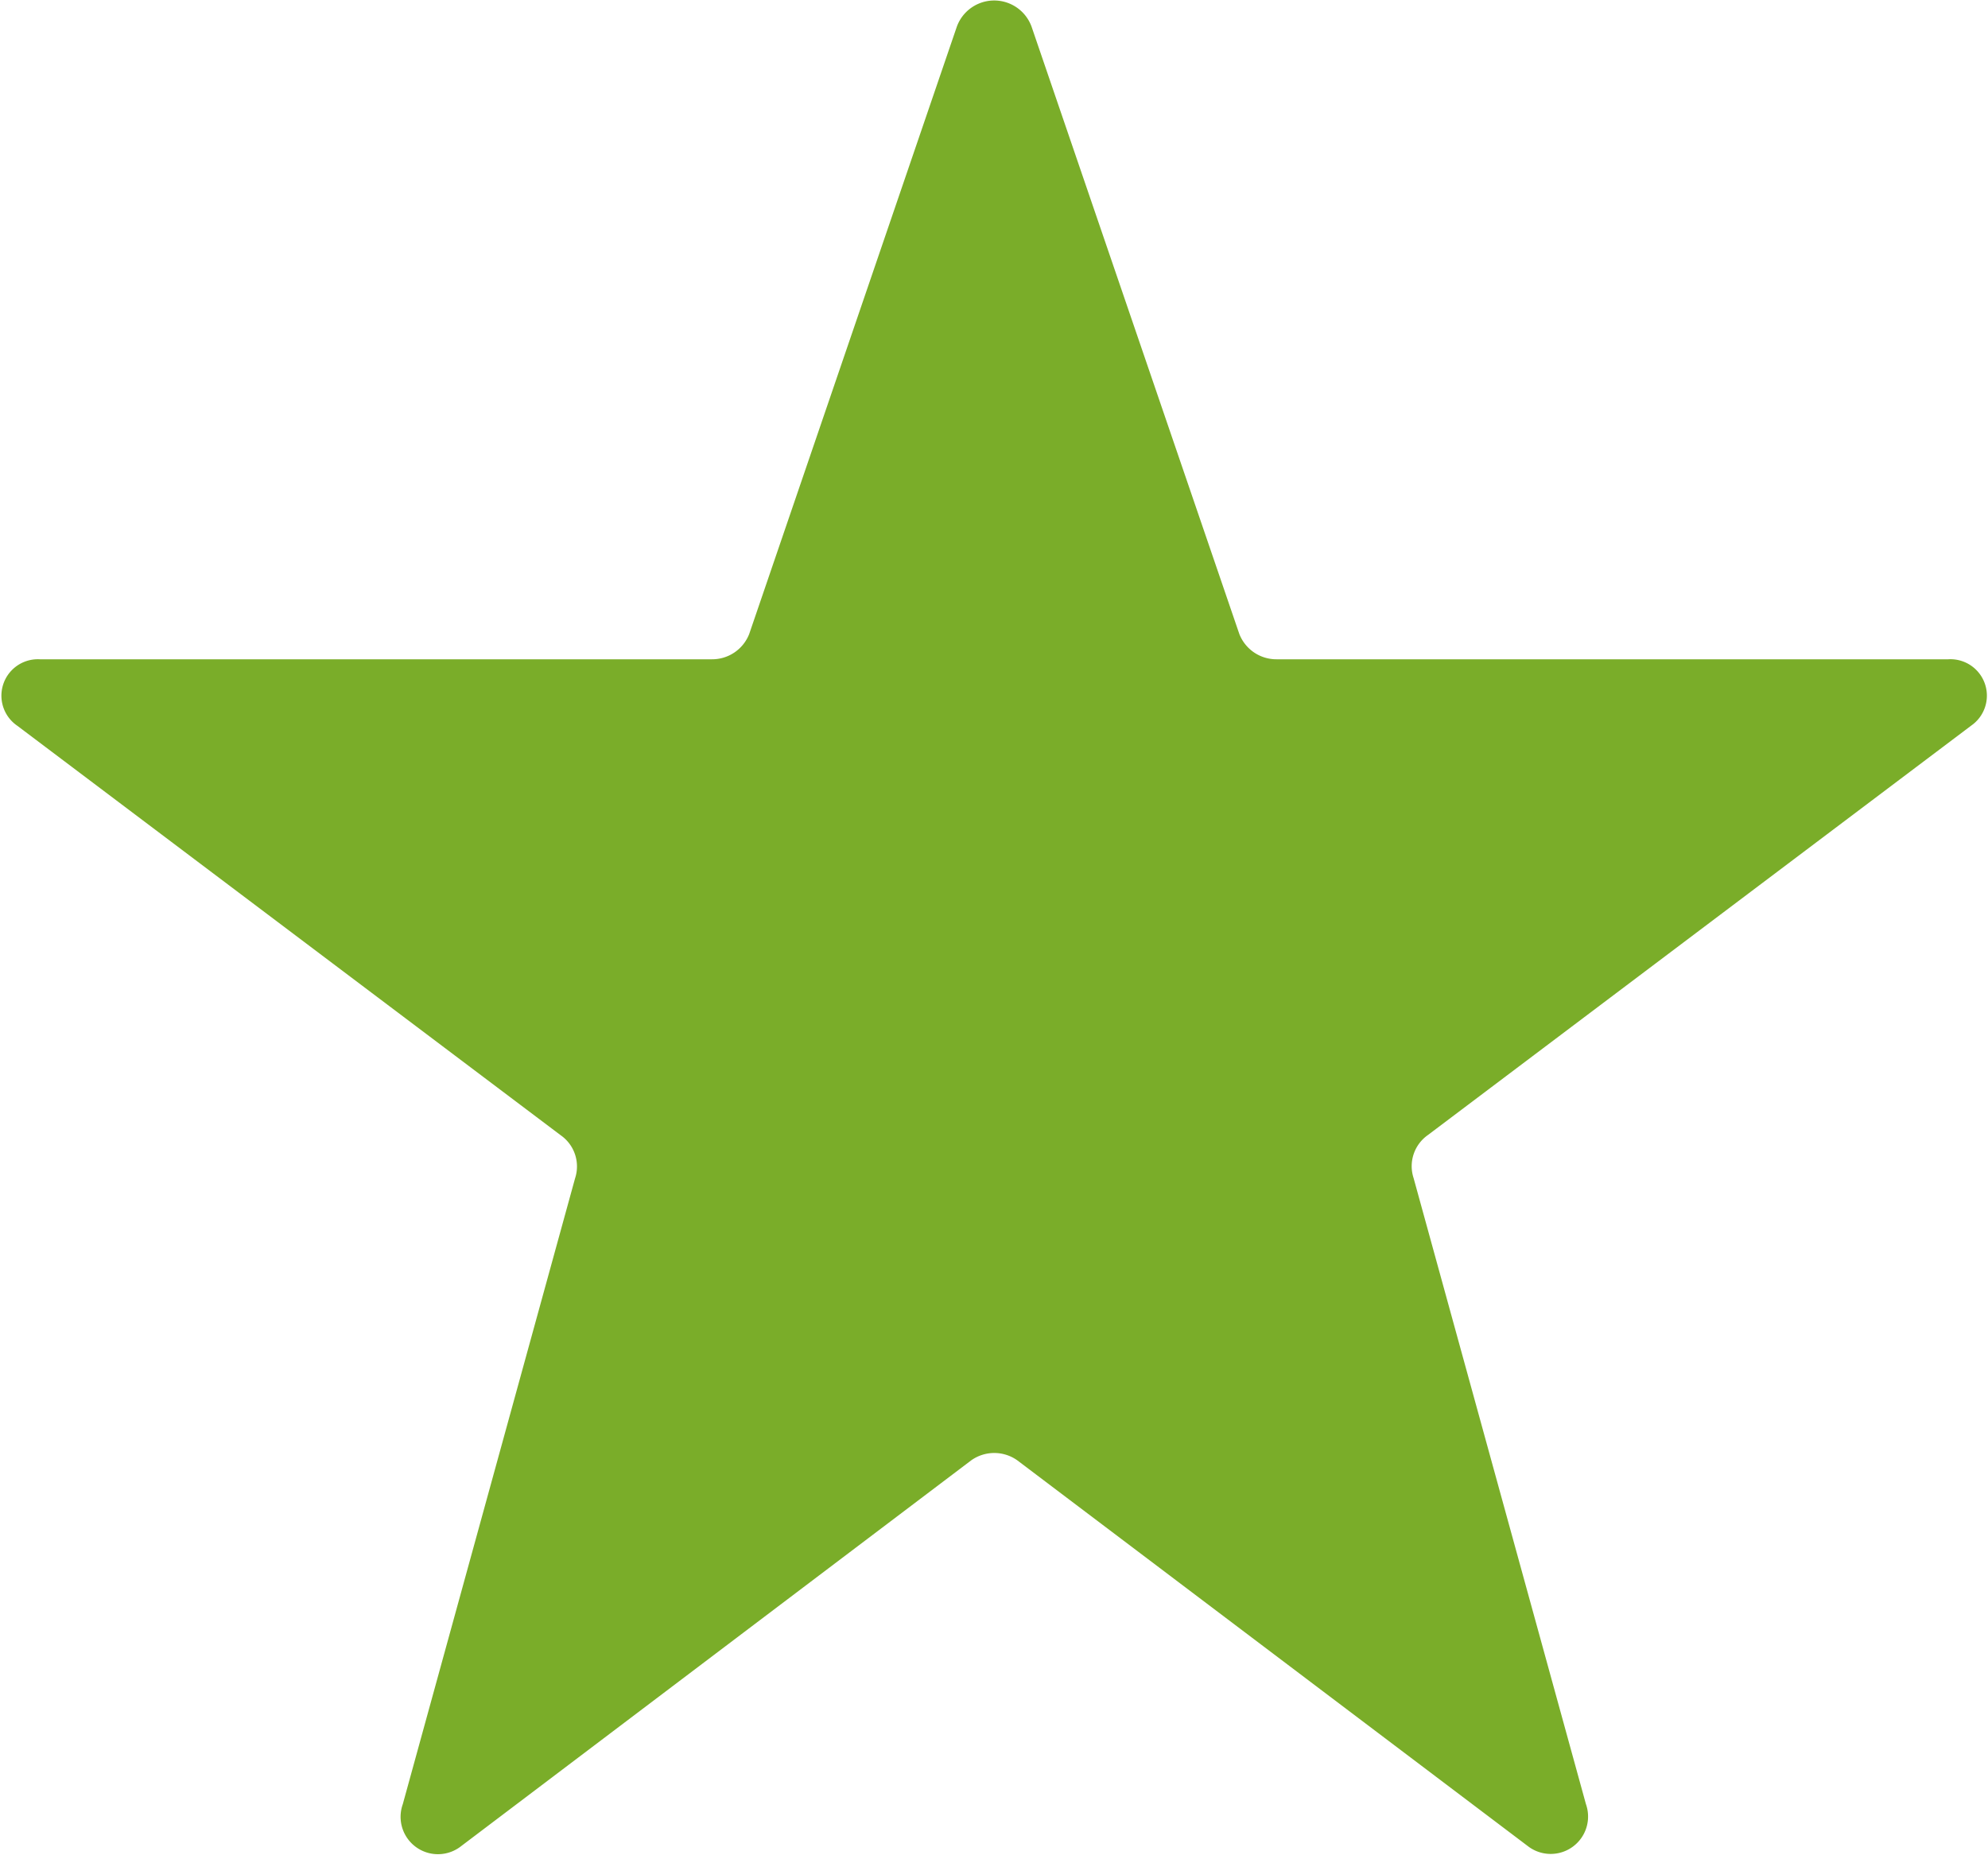 <svg xmlns="http://www.w3.org/2000/svg" width="15" height="14" viewBox="0 0 15 14">
  <defs>
    <style>
      .cls-1 {
        fill: #7aad29;
        fill-rule: evenodd;
      }
    </style>
  </defs>
  <path id="_" data-name="#" class="cls-1" d="M7.783,0.2L9.351,4.784a0.3,0.3,0,0,0,.282.191H14.7a0.275,0.275,0,0,1,.174.5l-4.1,3.09a0.287,0.287,0,0,0-.108.325l1.3,4.723a0.282,0.282,0,0,1-.43.324L7.676,11.02a0.3,0.3,0,0,0-.348,0L3.469,13.939a0.282,0.282,0,0,1-.43-0.324l1.3-4.723a0.287,0.287,0,0,0-.108-0.325l-4.1-3.09A0.275,0.275,0,0,1,.3,4.975H5.371a0.3,0.3,0,0,0,.282-0.191L7.22,0.2A0.3,0.3,0,0,1,7.783.2Z"/>
</svg>
